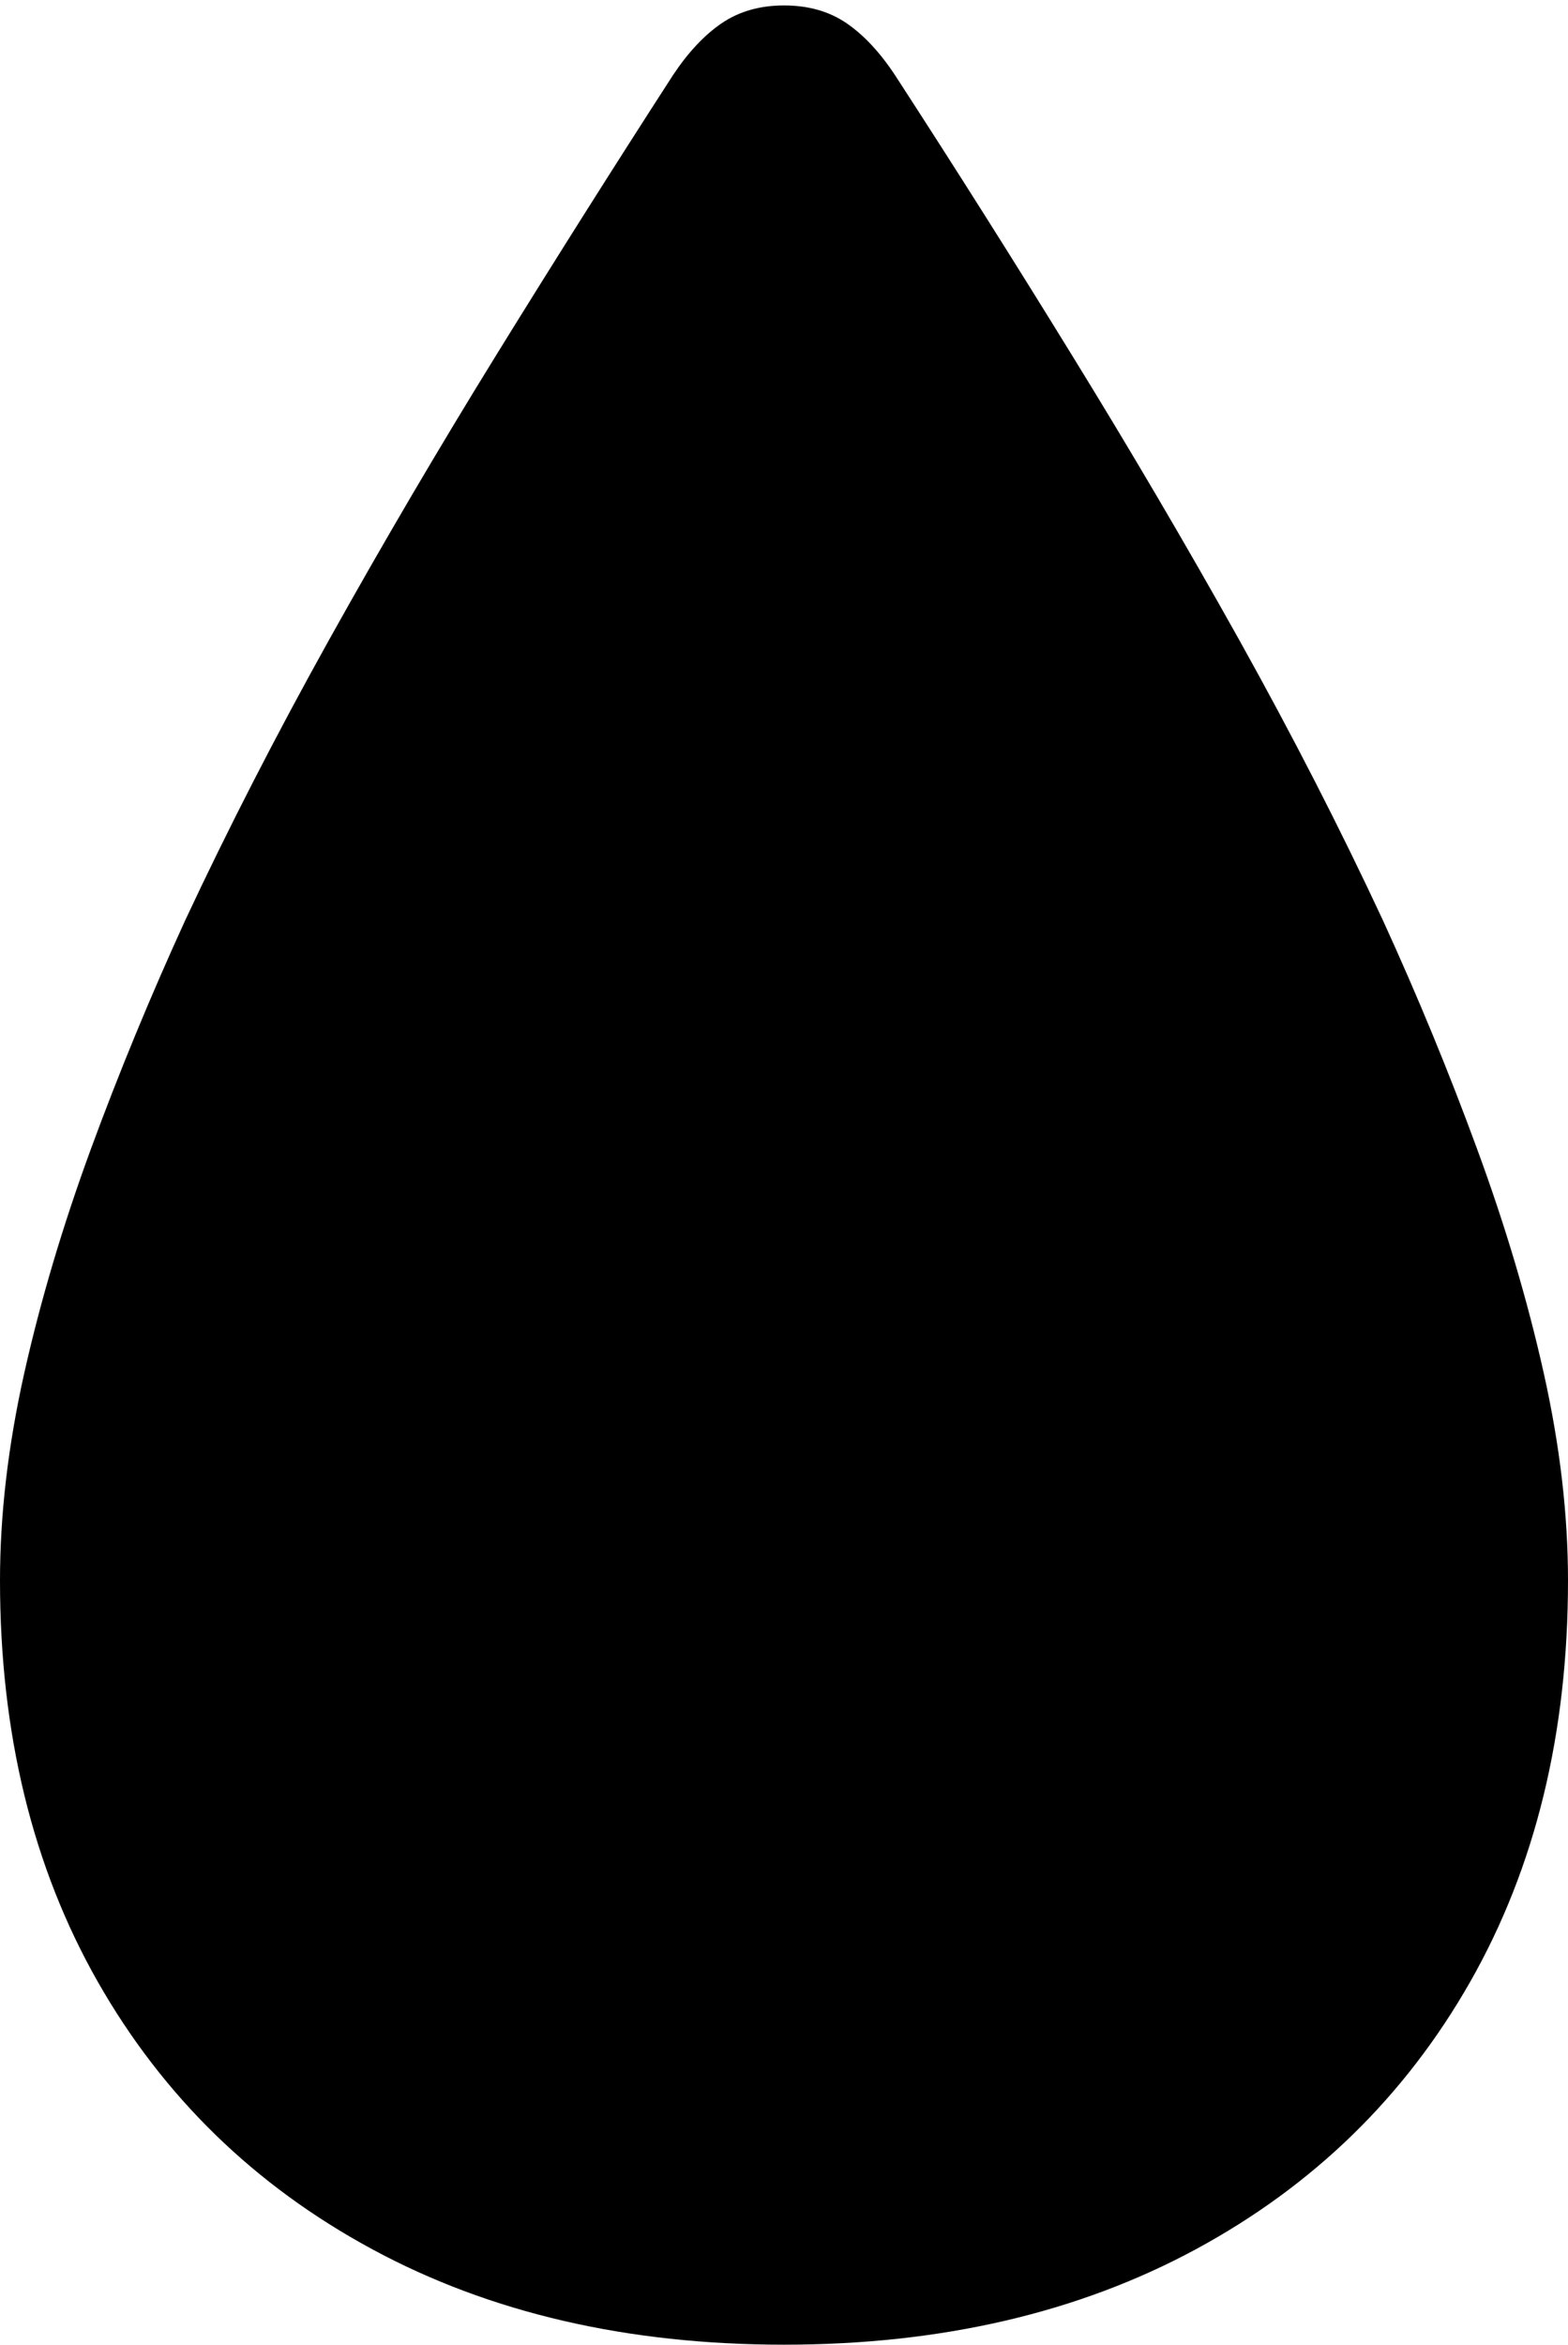 <?xml version="1.0" encoding="UTF-8"?>
<!--Generator: Apple Native CoreSVG 175-->
<!DOCTYPE svg
PUBLIC "-//W3C//DTD SVG 1.1//EN"
       "http://www.w3.org/Graphics/SVG/1.1/DTD/svg11.dtd">
<svg version="1.1" xmlns="http://www.w3.org/2000/svg" xmlns:xlink="http://www.w3.org/1999/xlink" width="12.691" height="18.968">
 <g>
  <rect height="18.968" opacity="0" width="12.691" x="0" y="0"/>
  <path d="M6.346 18.968Q8.25 18.968 9.679 18.196Q11.107 17.424 11.899 16.033Q12.691 14.642 12.691 12.786Q12.691 11.985 12.494 11.105Q12.297 10.224 11.956 9.297Q11.616 8.369 11.192 7.443Q10.674 6.332 10.03 5.177Q9.385 4.023 8.674 2.87Q7.964 1.716 7.244 0.608Q7.062 0.332 6.852 0.188Q6.641 0.044 6.346 0.044Q6.053 0.044 5.841 0.188Q5.63 0.332 5.447 0.608Q4.731 1.716 4.018 2.87Q3.306 4.023 2.663 5.177Q2.02 6.332 1.5 7.443Q1.076 8.369 0.735 9.297Q0.395 10.224 0.197 11.105Q0 11.985 0 12.786Q0 14.642 0.792 16.033Q1.584 17.424 3.013 18.196Q4.441 18.968 6.346 18.968Z" fill="#000000"/>
 </g>
</svg>
